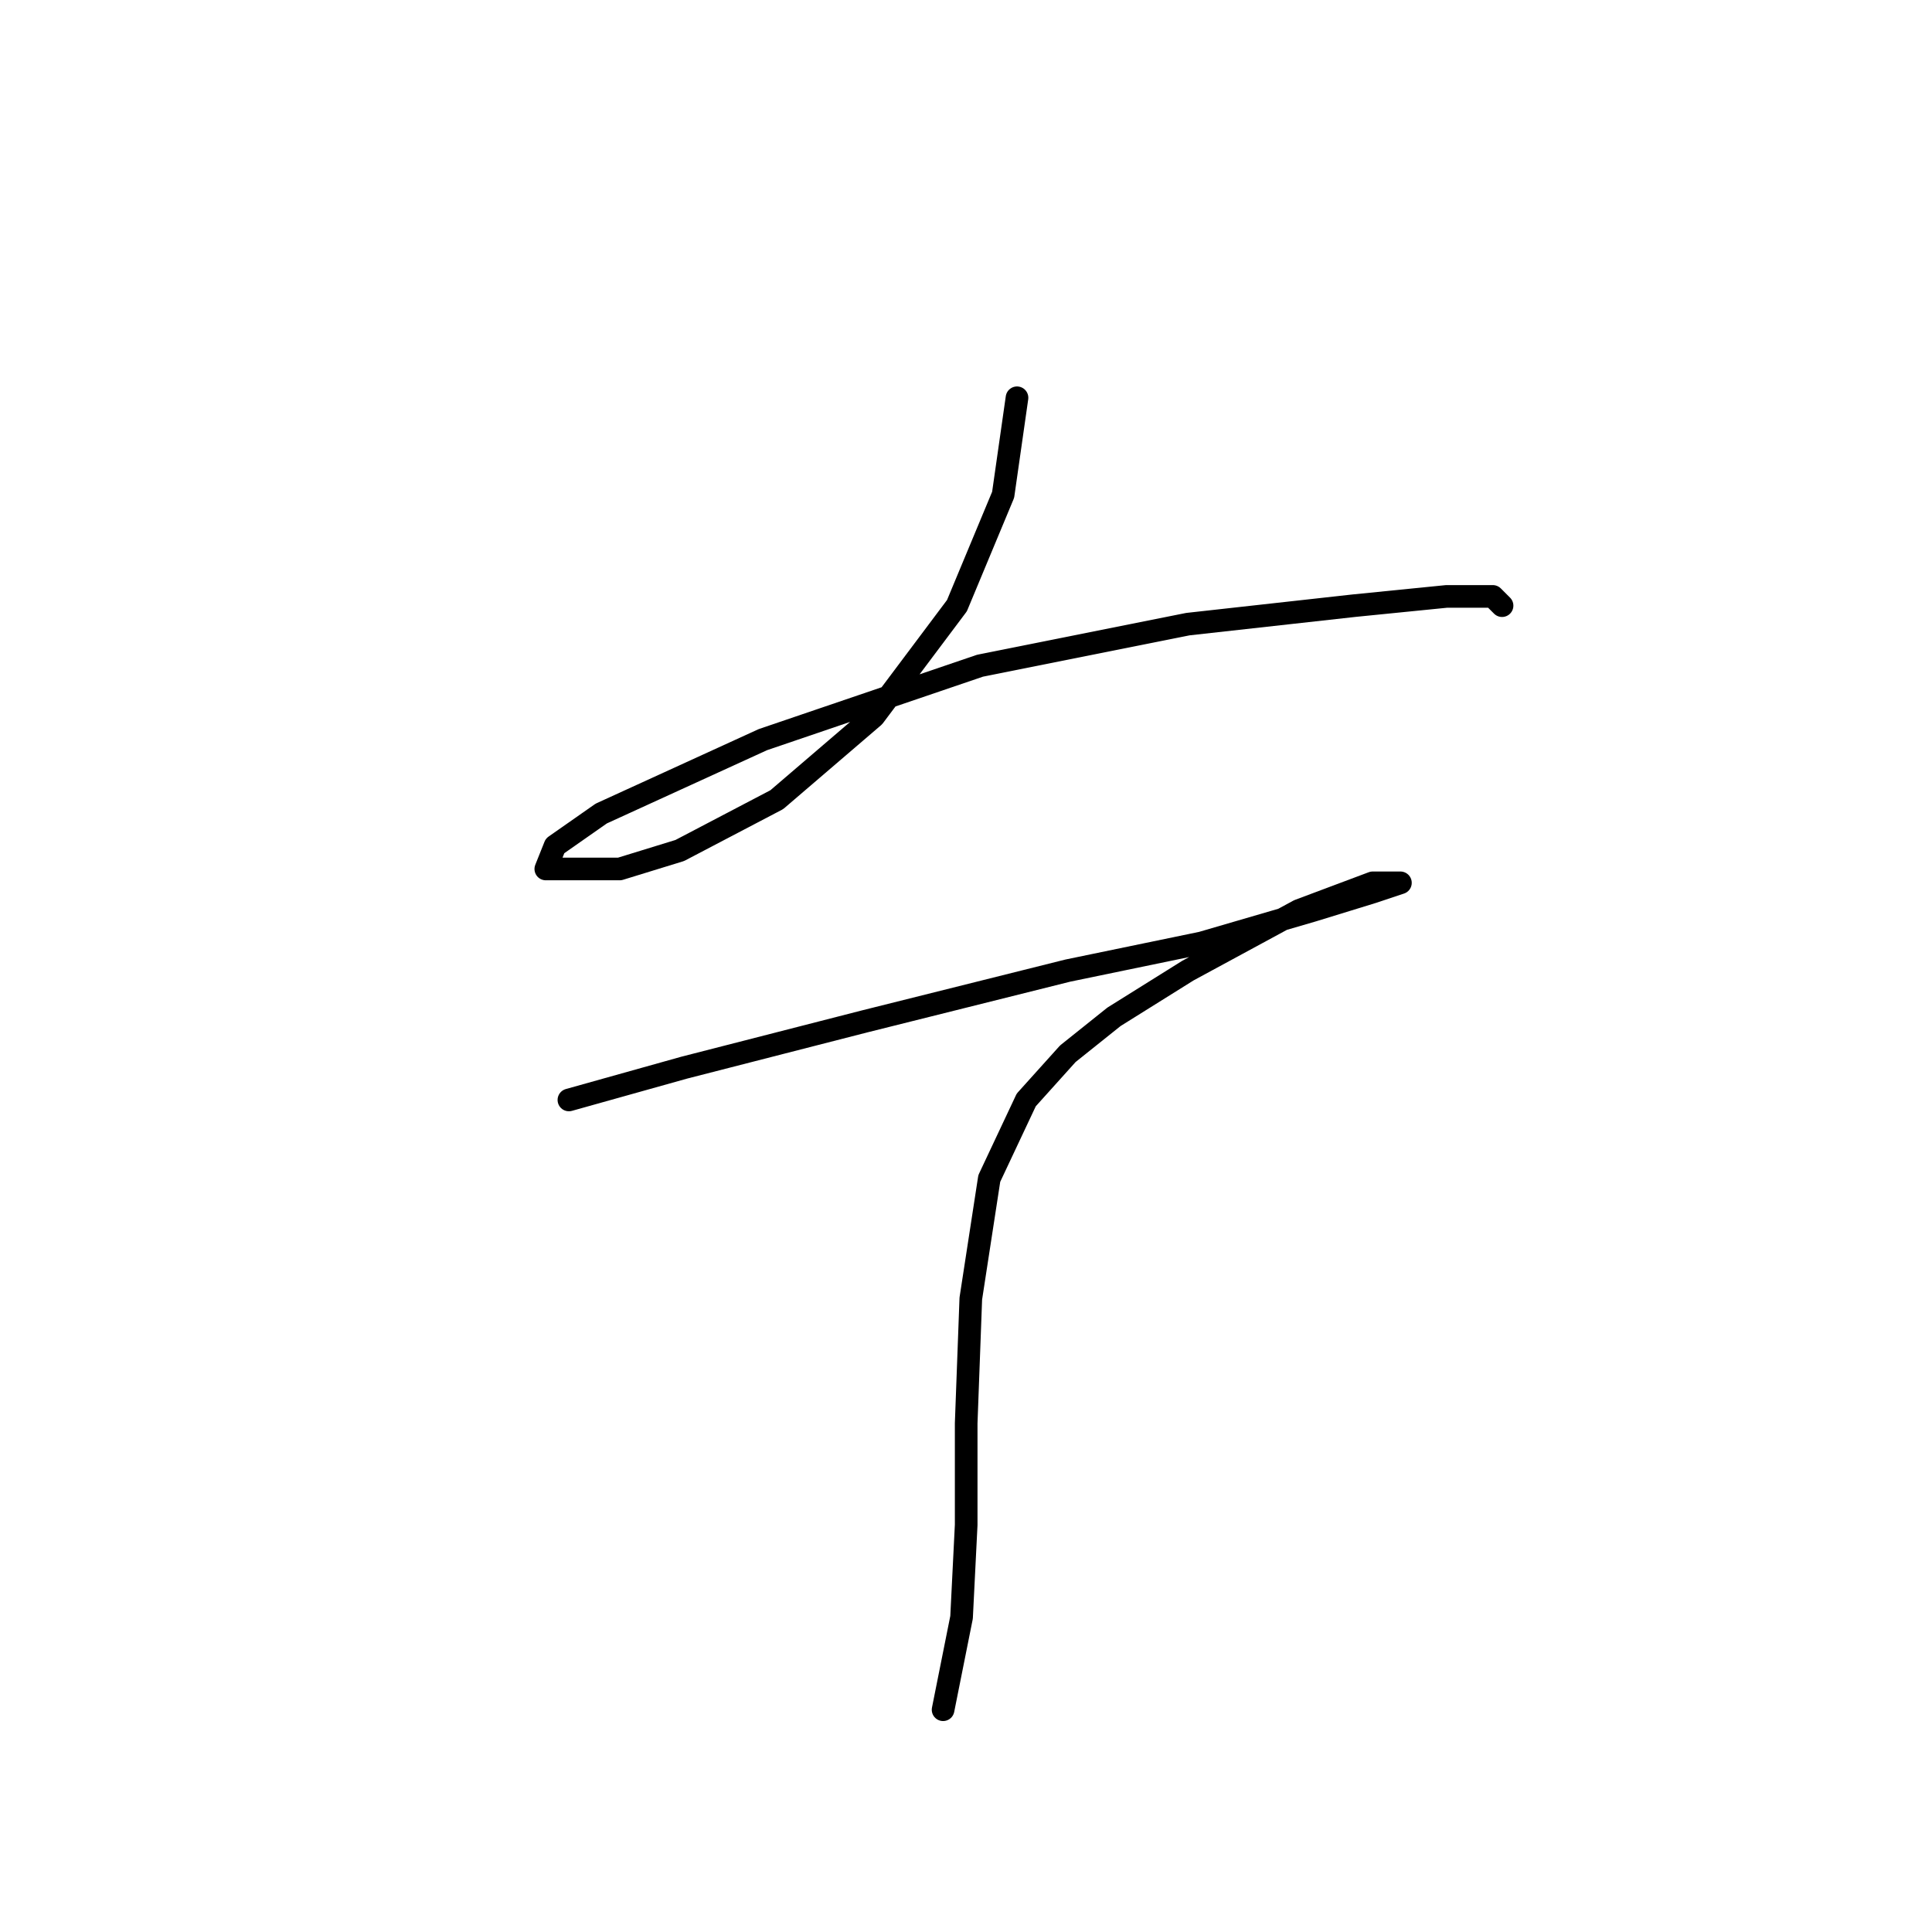 <?xml version="1.0" standalone="no"?>
    <svg width="256" height="256" xmlns="http://www.w3.org/2000/svg" version="1.1">
    <polyline stroke="black" stroke-width="3" stroke-linecap="round" fill="transparent" stroke-linejoin="round" points="134.758 52.707 132.921 65.562 126.8 80.253 115.782 94.943 102.928 105.961 90.073 112.695 82.116 115.143 75.995 115.143 72.322 115.143 73.546 112.082 79.668 107.798 101.091 98.004 129.861 88.21 157.406 82.701 179.442 80.253 191.684 79.028 197.805 79.028 199.03 80.253 199.03 80.253 " />
        <polyline stroke="black" stroke-width="3" stroke-linecap="round" fill="transparent" stroke-linejoin="round" points="75.383 145.749 90.686 141.464 114.558 135.343 141.491 128.61 159.242 124.937 173.933 120.652 181.89 118.204 185.563 116.979 181.89 116.979 172.097 120.652 157.406 128.61 147.612 134.731 141.491 139.628 135.982 145.749 131.085 156.155 128.637 172.07 128.024 188.597 128.024 202.063 127.412 214.305 124.964 226.548 124.964 226.548 " />
        </svg>